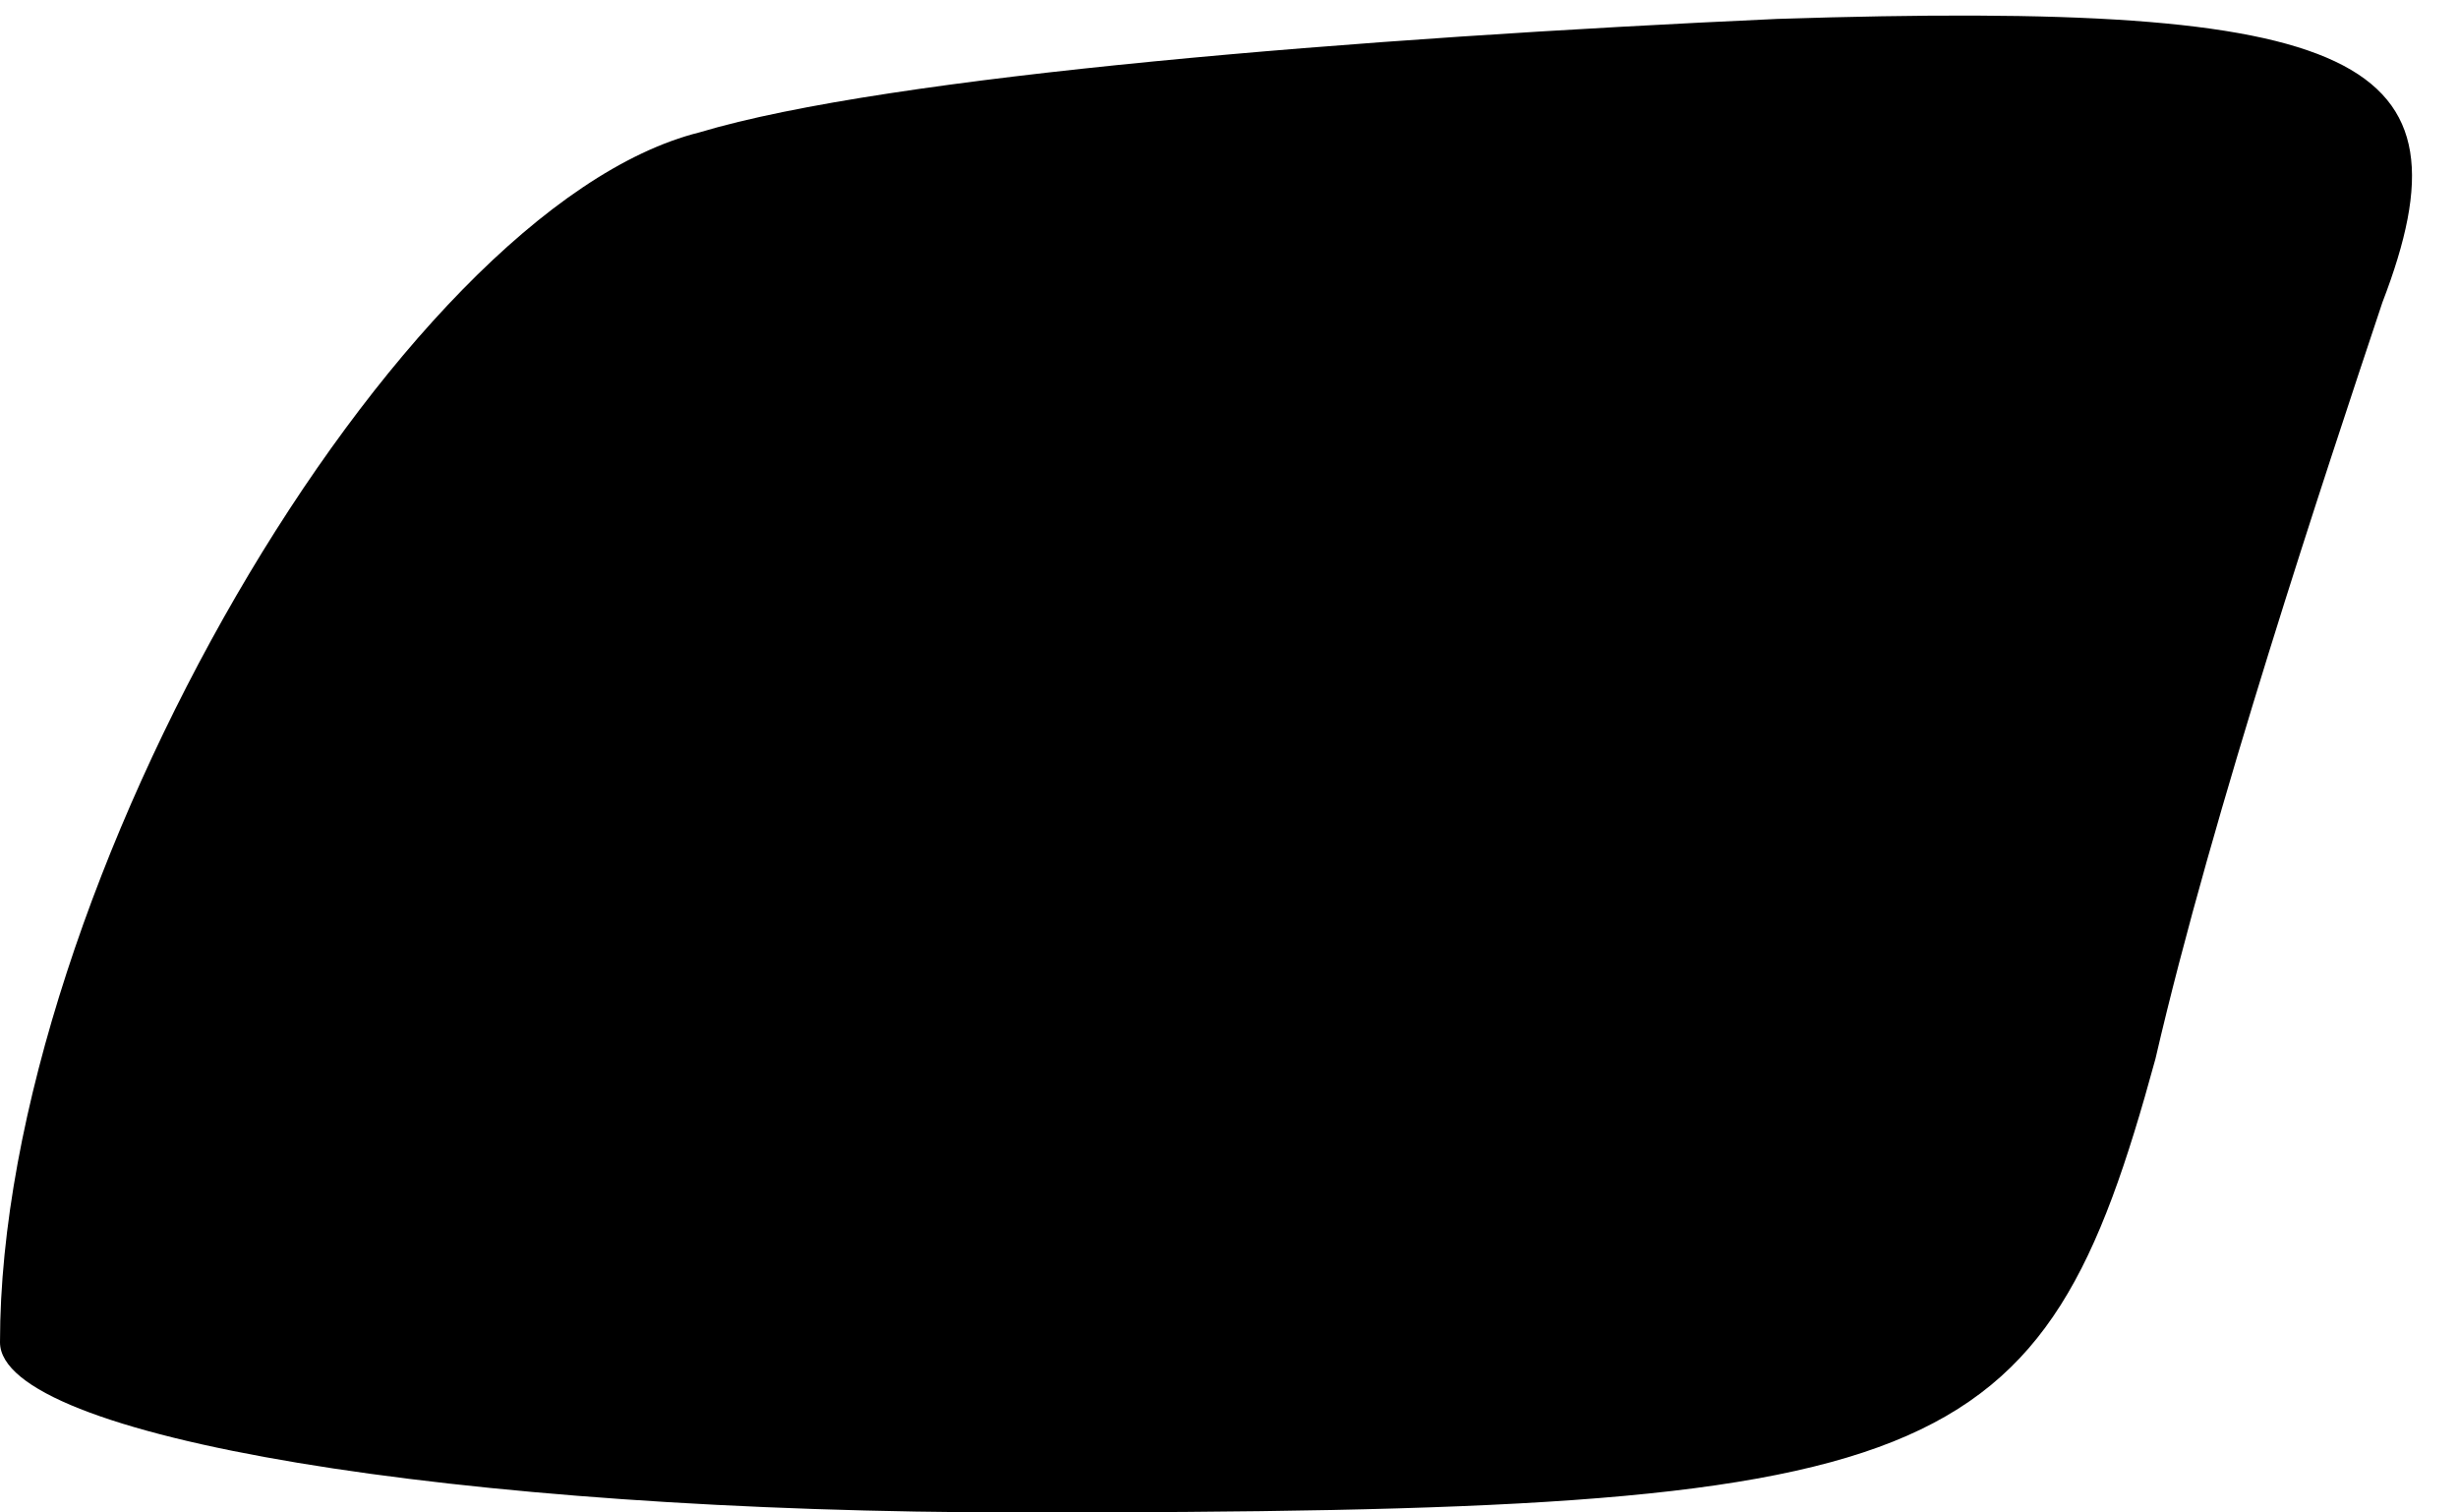 <?xml version="1.0" standalone="no"?>
<!DOCTYPE svg PUBLIC "-//W3C//DTD SVG 20010904//EN"
 "http://www.w3.org/TR/2001/REC-SVG-20010904/DTD/svg10.dtd">
<svg version="1.0" xmlns="http://www.w3.org/2000/svg"
 width="13pt" height="8pt" viewBox="0 0 13 8"
 preserveAspectRatio="xMidYMid meet">
<g transform="translate(0,8) scale(0.1,-0.1)"
fill="#000000" stroke="none">
<path fill="#000000" stroke="none" d="M37 73 c-16 -4 -37 -40 -37 -64 0 -5
24 -9 54 -9 49 0 54 2 60 24 3 13 9 31 12 40 5 13 -1 16 -32 15 -22 -1 -47 -3
-57 -6z"/>
</g>
</svg>
